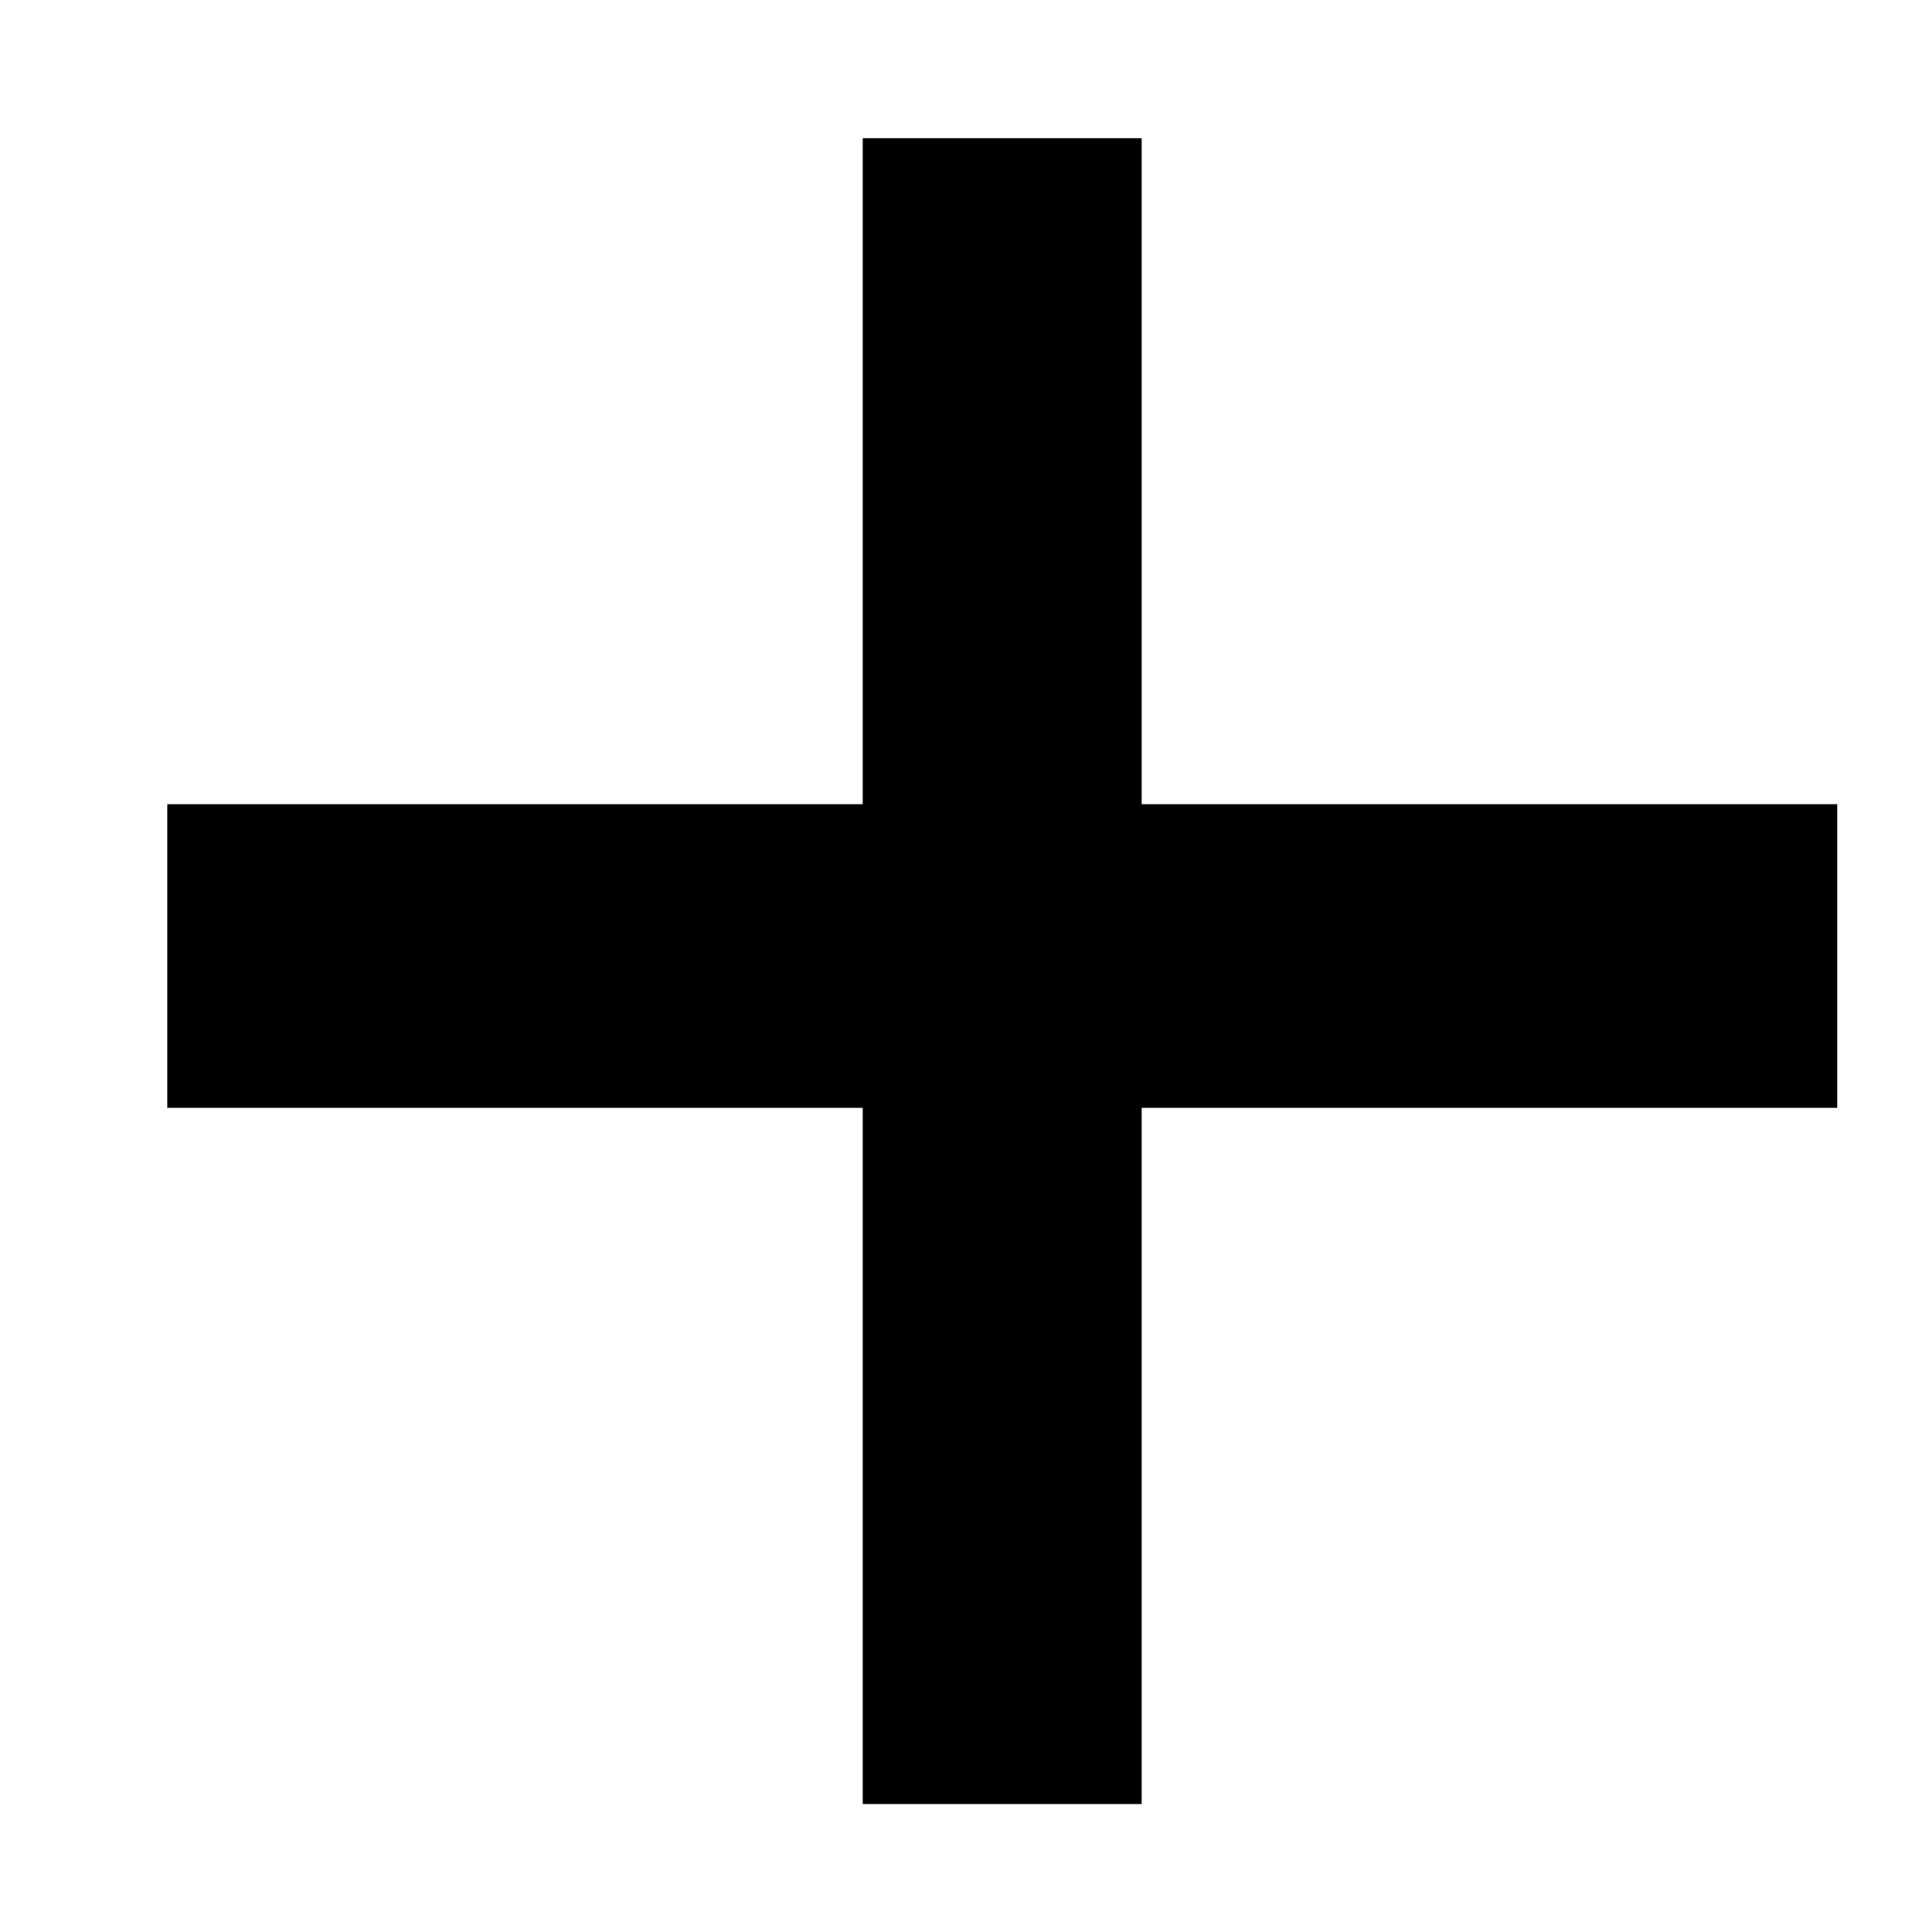 <svg xmlns="http://www.w3.org/2000/svg" viewBox="0 0 32 32"><defs><style>.cls-1{fill-rule:evenodd;}</style></defs><title>firefox</title><g id="General-icons"><polygon class="cls-1" points="30.43 13.32 18.91 13.32 18.91 2.29 14.29 2.29 14.29 13.32 2.77 13.32 2.77 18.35 14.29 18.35 14.29 29.88 18.91 29.88 18.91 18.35 30.43 18.35 30.43 13.32"/></g></svg>